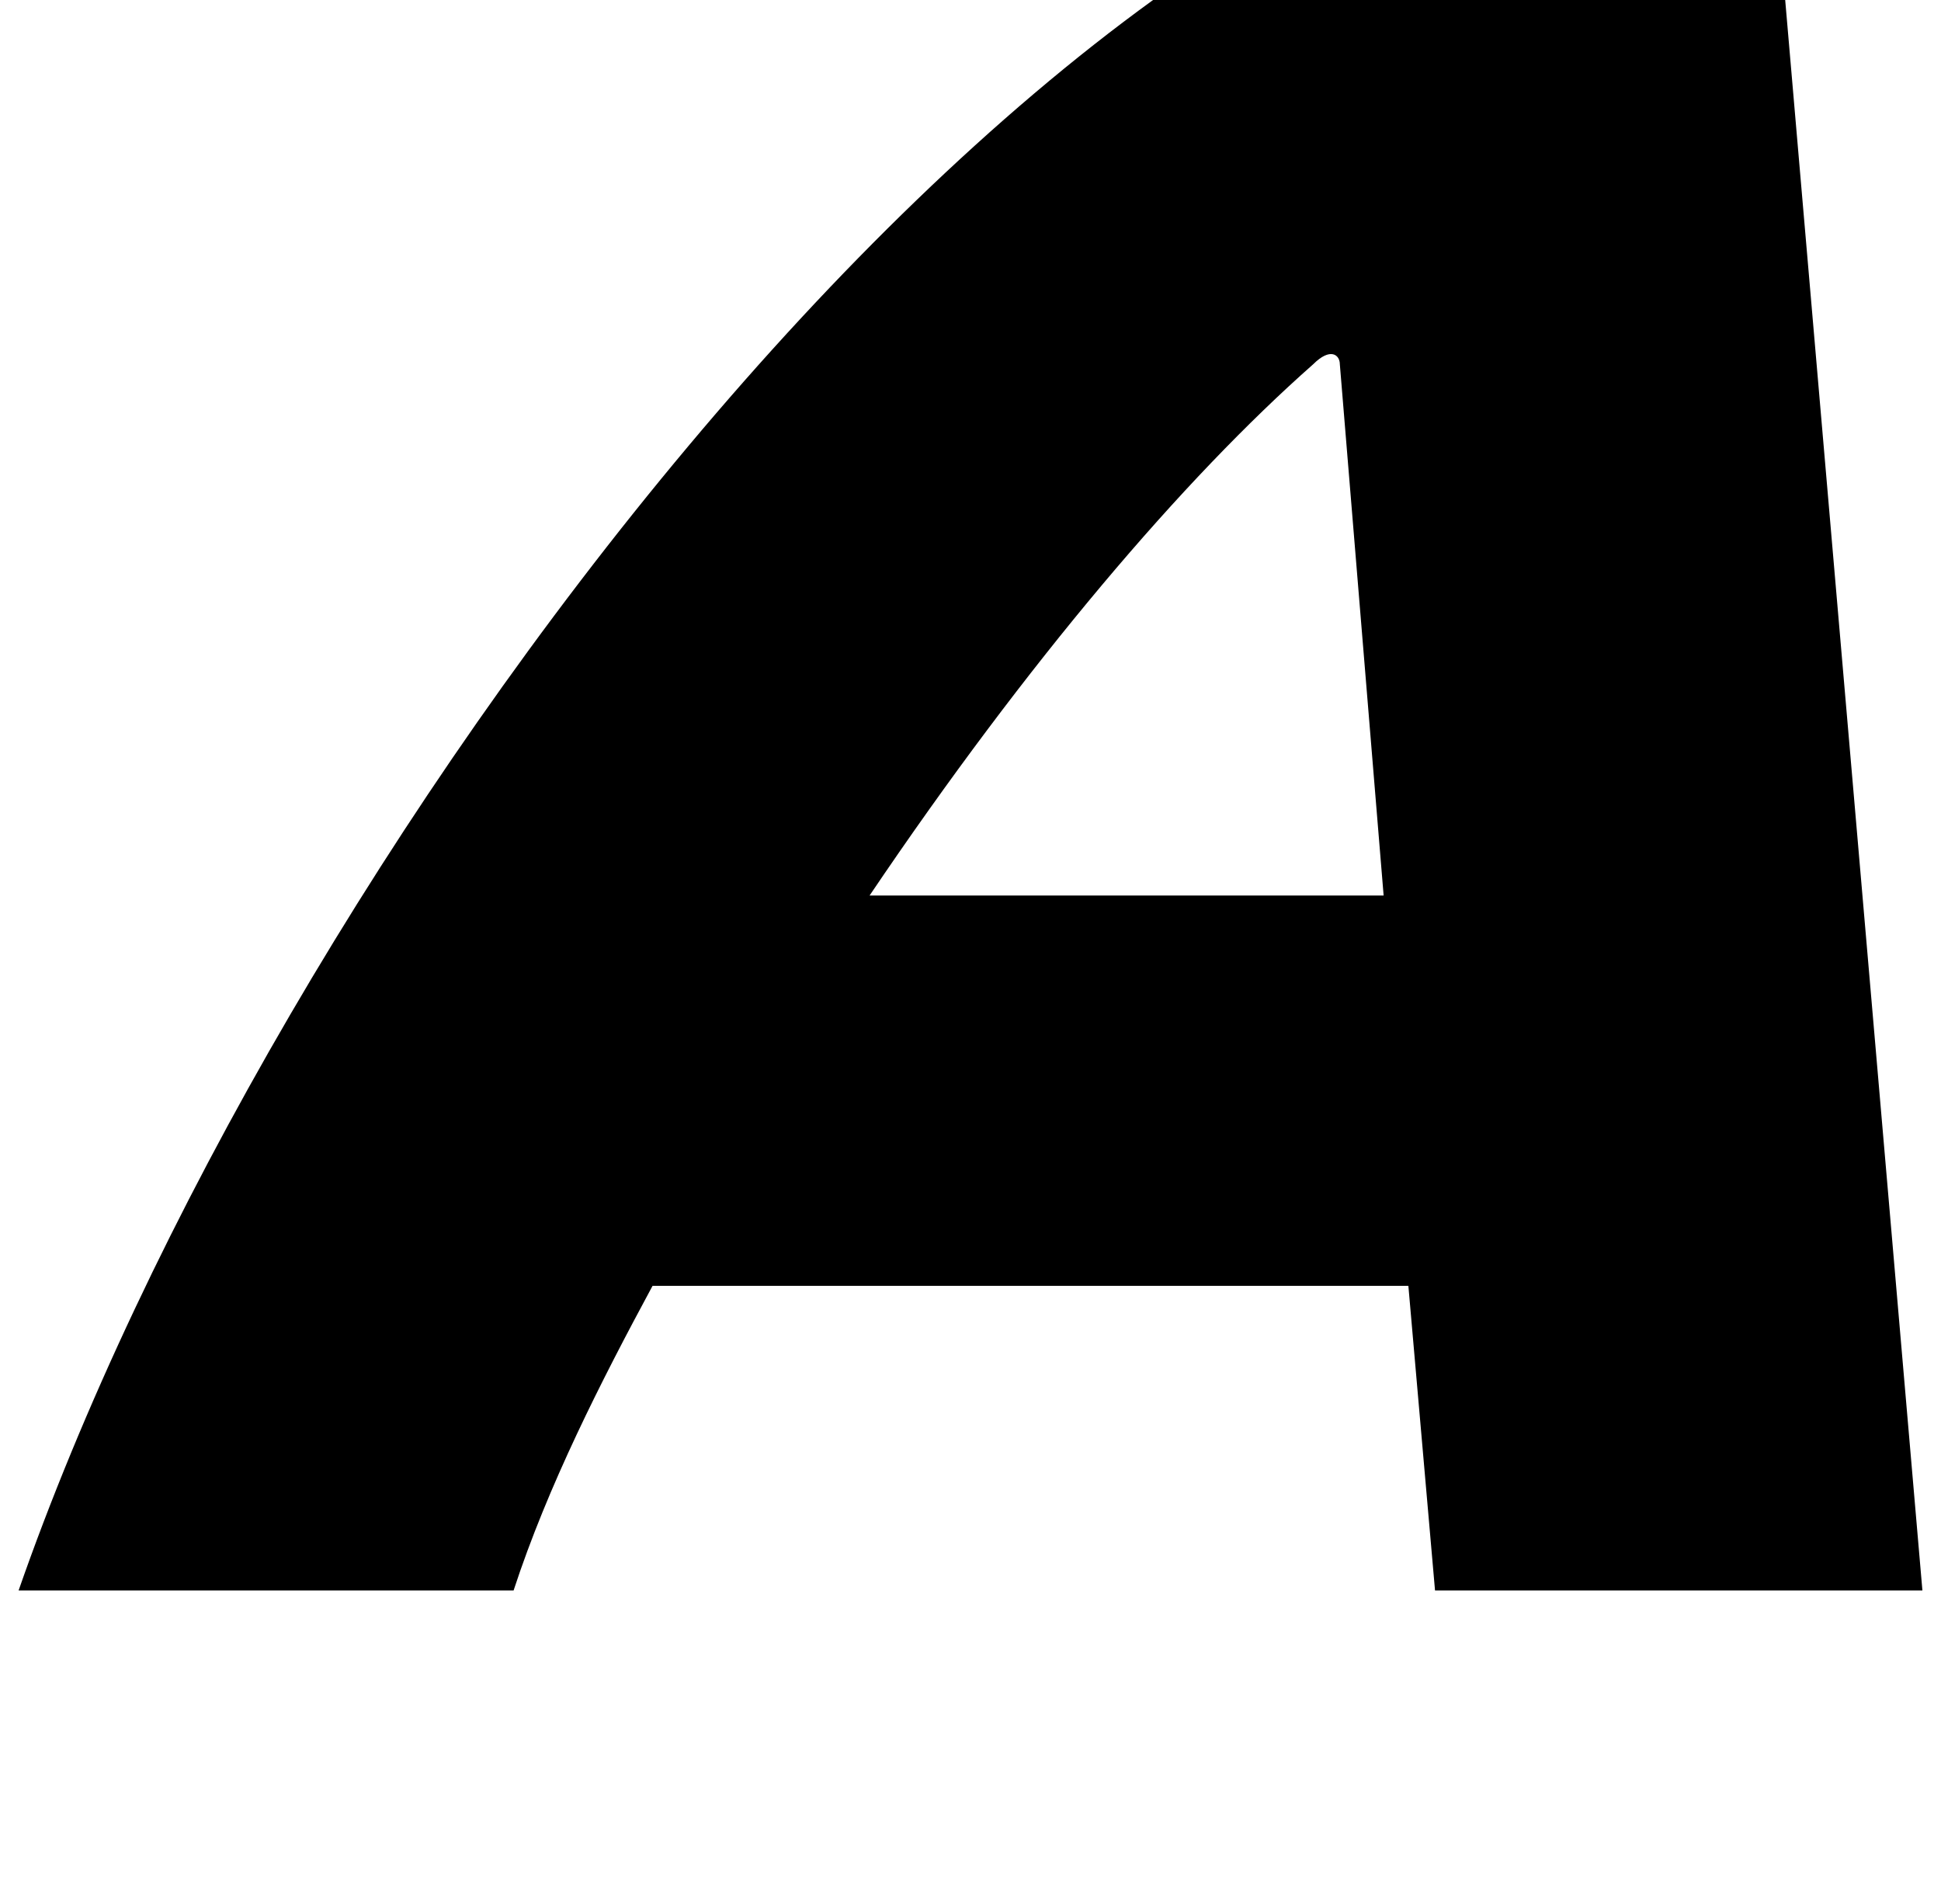 <?xml version="1.0" standalone="no"?>
<!DOCTYPE svg PUBLIC "-//W3C//DTD SVG 1.1//EN" "http://www.w3.org/Graphics/SVG/1.1/DTD/svg11.dtd" >
<svg xmlns="http://www.w3.org/2000/svg" xmlns:xlink="http://www.w3.org/1999/xlink" version="1.1" viewBox="-10 0 1044 1024">
   <path fill="currentColor"
d="M696.32 195.896c9.216 -9.217 14.336 -5.12 14.336 0l23.552 285.695h-276.48c84.992 -125.952 168.961 -224.256 238.593 -285.695zM761.856 855.352h262.144l-79.872 -925.695c-5.12 -37.889 -32.768 -47.105 -79.872 -41.984
c-326.656 36.864 -729.088 579.584 -864.256 967.68h266.24c18.432 -56.319 47.103 -112.64 74.752 -163.84h406.527z" />
</svg>
